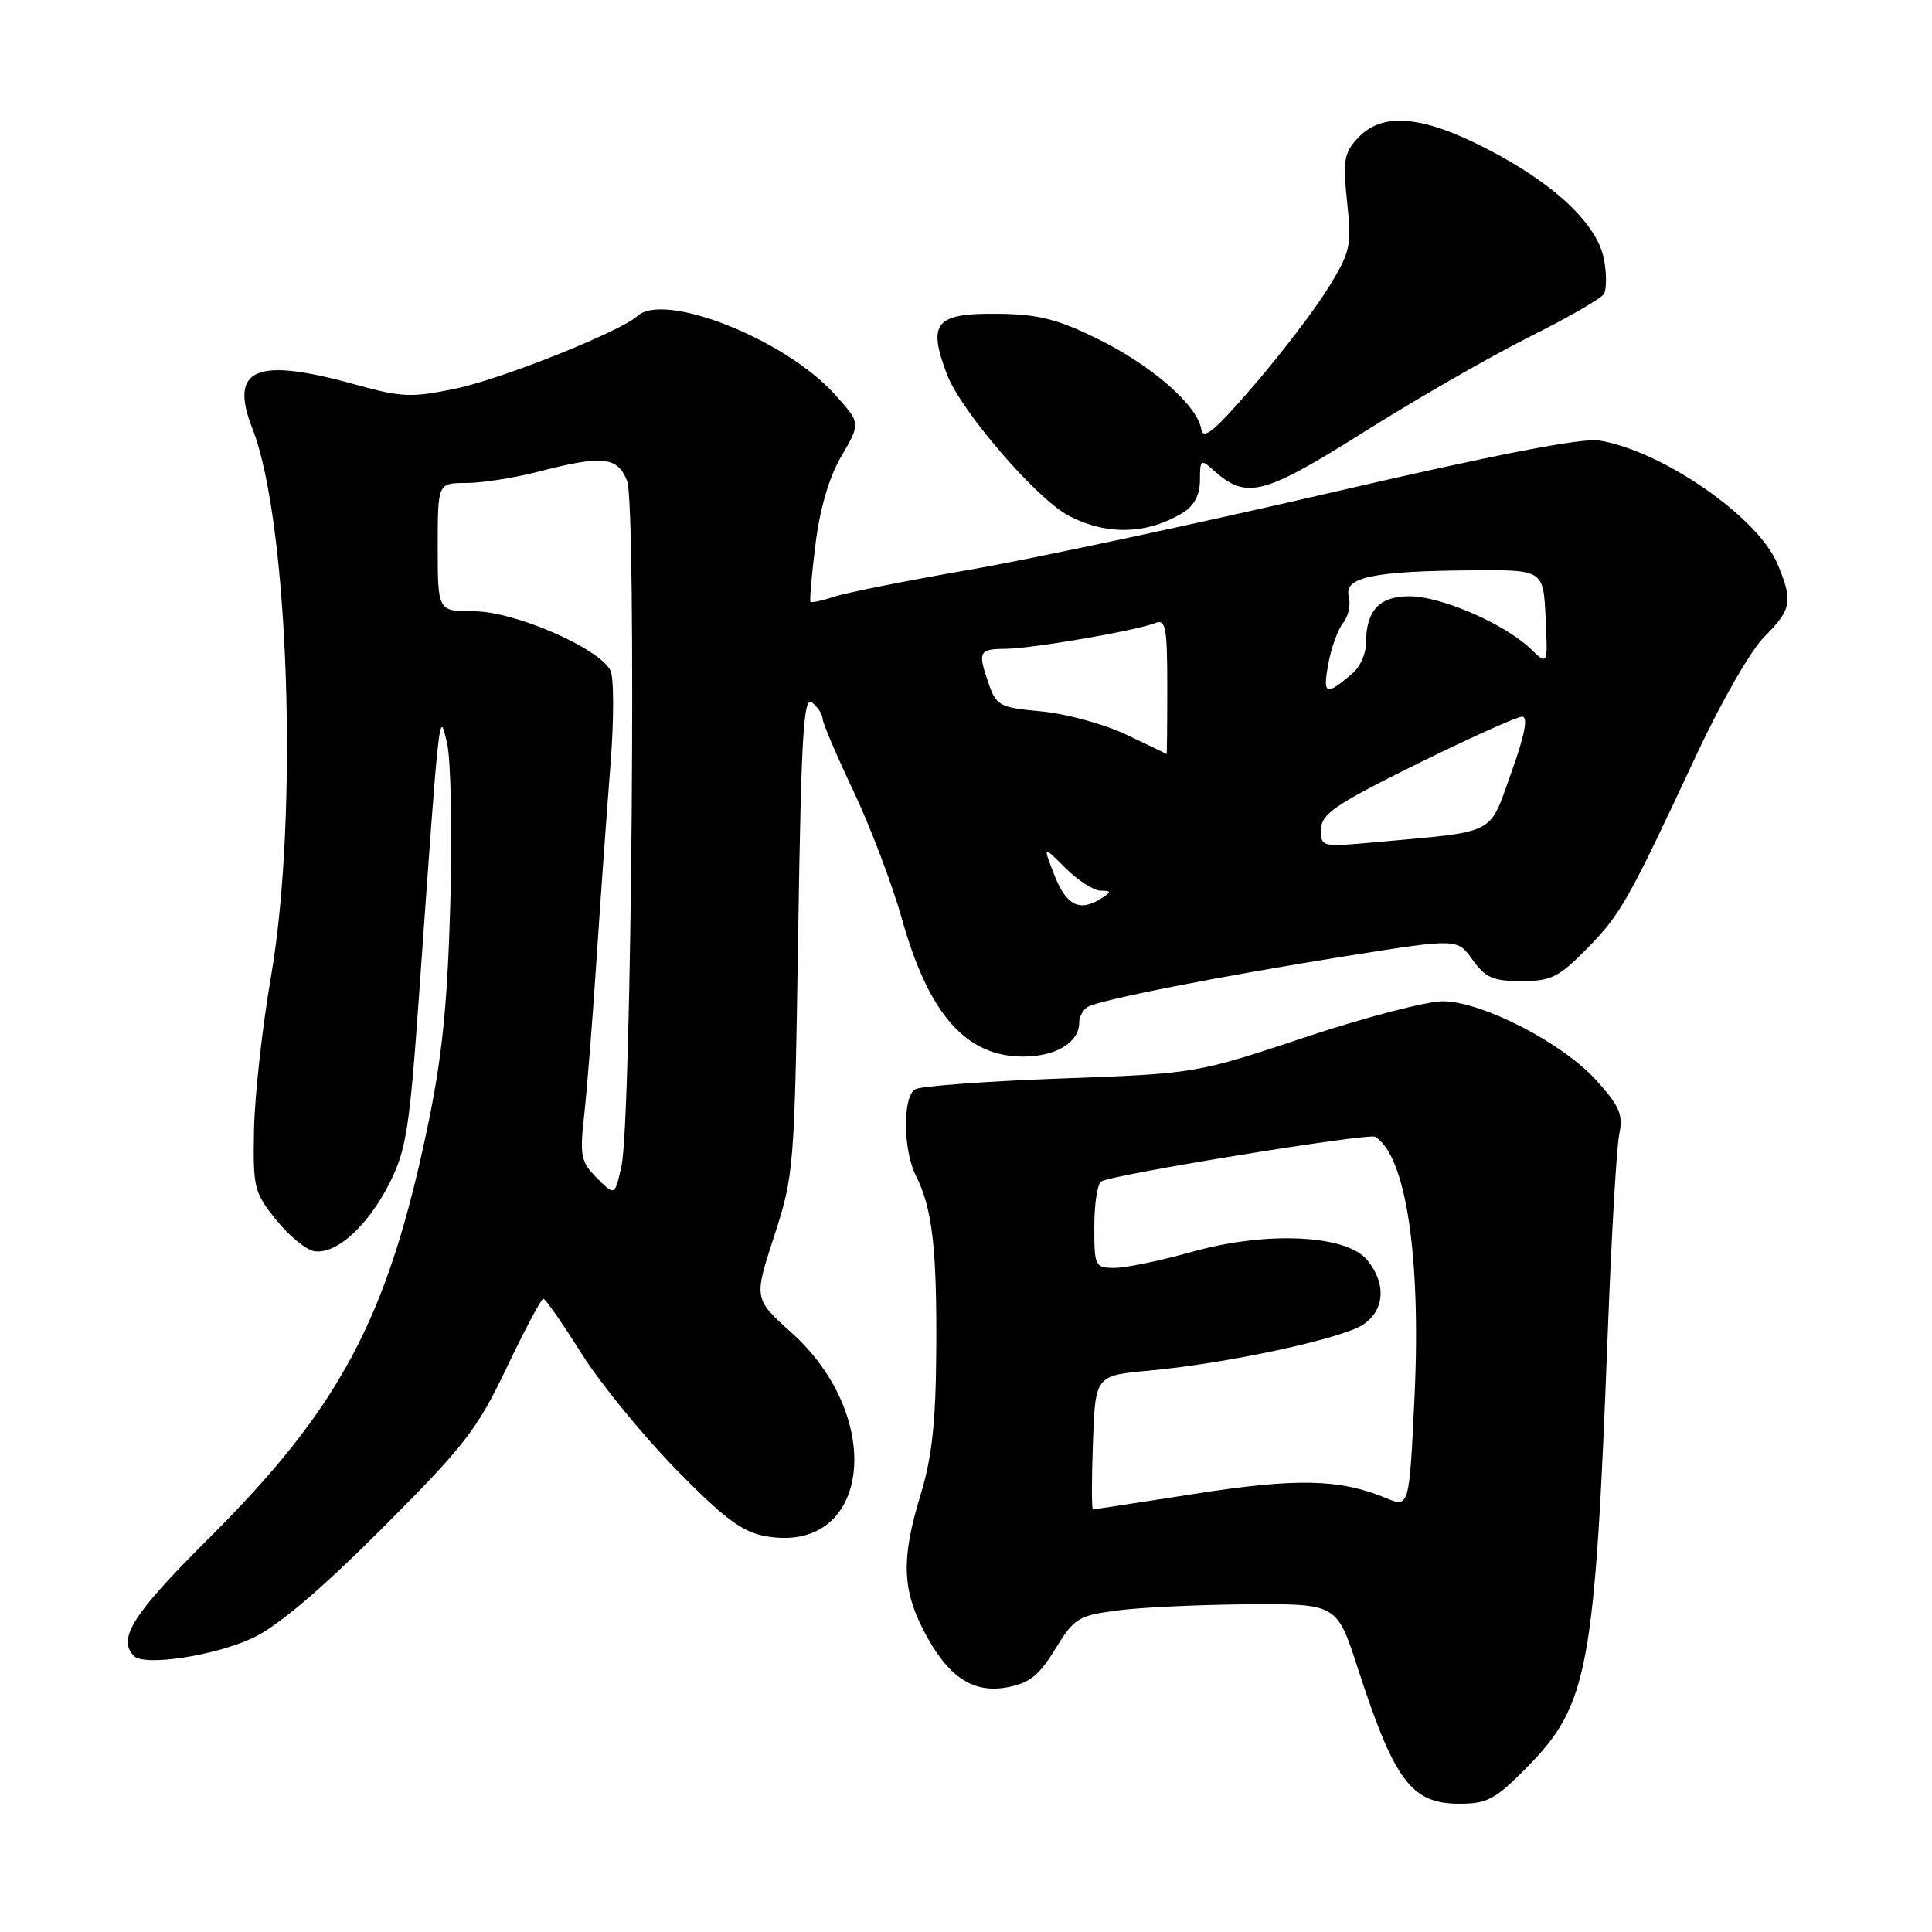 <?xml version="1.0" encoding="UTF-8" standalone="no"?>
<!DOCTYPE svg PUBLIC "-//W3C//DTD SVG 1.1//EN" "http://www.w3.org/Graphics/SVG/1.1/DTD/svg11.dtd" >
<svg xmlns="http://www.w3.org/2000/svg" xmlns:xlink="http://www.w3.org/1999/xlink" version="1.1" viewBox="0 0 256 256">
 <g >
 <path fill="currentColor"
d=" M 202.34 234.16 C 210.46 225.92 211.33 221.20 213.04 176.50 C 213.52 163.85 214.20 152.09 214.55 150.36 C 215.10 147.69 214.64 146.61 211.49 143.12 C 207.07 138.22 196.52 132.77 191.27 132.67 C 189.20 132.63 180.97 134.77 173.00 137.42 C 158.50 142.25 158.50 142.25 140.50 142.91 C 130.60 143.27 121.94 143.92 121.25 144.34 C 119.58 145.38 119.66 152.42 121.37 155.80 C 123.53 160.08 124.15 165.37 124.06 178.89 C 124.00 188.43 123.50 193.08 122.00 198.00 C 119.45 206.36 119.52 210.45 122.32 215.92 C 125.50 222.14 128.85 224.44 133.49 223.57 C 136.41 223.02 137.69 222.00 139.83 218.50 C 142.32 214.42 142.87 214.08 148.00 213.40 C 151.03 212.99 158.82 212.63 165.32 212.58 C 177.14 212.50 177.14 212.50 179.90 221.00 C 184.76 235.99 187.02 239.00 193.36 239.00 C 197.08 239.00 198.14 238.43 202.34 234.16 Z  M 33.55 217.01 C 36.85 215.45 42.56 210.59 50.65 202.50 C 61.57 191.57 63.23 189.42 67.15 181.20 C 69.54 176.18 71.72 172.08 72.00 172.09 C 72.28 172.11 74.53 175.34 77.00 179.27 C 79.47 183.21 85.10 190.11 89.50 194.62 C 95.85 201.12 98.30 202.97 101.33 203.53 C 115.24 206.14 117.59 188.01 104.83 176.54 C 99.88 172.09 99.88 172.09 102.58 163.80 C 105.21 155.67 105.28 154.84 105.76 123.73 C 106.18 96.96 106.47 92.15 107.63 93.11 C 108.38 93.73 109.00 94.69 109.00 95.23 C 109.00 95.76 110.84 100.10 113.10 104.85 C 115.35 109.61 118.22 117.19 119.49 121.69 C 123.04 134.37 127.98 140.00 135.56 140.00 C 139.92 140.00 143.00 138.13 143.00 135.49 C 143.00 134.73 143.50 133.81 144.11 133.43 C 145.62 132.50 161.55 129.37 178.80 126.62 C 193.11 124.35 193.11 124.35 195.12 127.17 C 196.82 129.55 197.84 130.00 201.59 130.00 C 205.53 130.00 206.55 129.49 210.28 125.70 C 214.77 121.12 215.70 119.48 224.80 100.00 C 228.06 93.00 232.03 86.10 233.82 84.33 C 237.41 80.74 237.60 79.69 235.53 74.73 C 232.93 68.50 220.25 59.73 211.91 58.37 C 209.60 58.00 198.07 60.24 176.00 65.36 C 158.12 69.50 136.75 74.06 128.50 75.49 C 120.25 76.92 112.19 78.52 110.59 79.05 C 108.99 79.58 107.55 79.89 107.40 79.74 C 107.25 79.59 107.55 76.14 108.06 72.08 C 108.65 67.32 109.88 63.17 111.52 60.38 C 114.05 56.06 114.05 56.06 110.57 52.21 C 104.00 44.94 88.00 38.61 84.45 41.88 C 82.24 43.92 66.52 50.21 60.47 51.47 C 54.49 52.72 53.28 52.67 46.96 50.92 C 33.83 47.28 30.32 48.82 33.46 56.83 C 38.27 69.13 39.59 108.06 35.91 129.39 C 34.76 136.05 33.75 145.17 33.66 149.65 C 33.51 157.37 33.66 157.99 36.60 161.65 C 38.31 163.77 40.58 165.63 41.66 165.79 C 44.56 166.23 48.73 162.46 51.59 156.82 C 53.83 152.39 54.27 149.63 55.54 131.67 C 58.26 93.26 58.19 93.94 59.24 98.50 C 59.75 100.70 59.94 110.38 59.66 120.00 C 59.27 133.50 58.56 140.30 56.57 149.73 C 51.28 174.85 44.98 186.61 27.53 203.98 C 17.59 213.88 15.51 217.16 17.75 219.43 C 19.13 220.83 28.55 219.39 33.55 217.01 Z  M 156.82 67.88 C 158.25 66.99 159.00 65.52 159.00 63.60 C 159.00 60.89 159.12 60.80 160.75 62.27 C 165.15 66.23 167.30 65.69 180.77 57.22 C 187.77 52.81 197.63 47.15 202.67 44.63 C 207.72 42.12 212.15 39.56 212.52 38.96 C 212.89 38.36 212.90 36.30 212.54 34.38 C 211.67 29.70 205.95 24.31 196.98 19.70 C 188.40 15.28 183.17 14.84 179.96 18.25 C 178.09 20.24 177.92 21.24 178.50 26.76 C 179.12 32.60 178.95 33.36 176.00 38.15 C 174.27 40.97 169.84 46.77 166.17 51.04 C 160.96 57.10 159.43 58.38 159.17 56.86 C 158.65 53.70 152.59 48.41 145.48 44.92 C 140.14 42.29 137.58 41.64 132.30 41.58 C 123.92 41.48 122.87 42.73 125.49 49.64 C 127.31 54.42 137.24 65.98 141.50 68.27 C 146.56 70.99 152.06 70.85 156.82 67.88 Z  M 144.82 191.13 C 145.14 182.26 145.14 182.26 152.32 181.61 C 162.49 180.68 177.73 177.41 180.58 175.54 C 183.48 173.64 183.73 170.12 181.19 166.99 C 178.45 163.60 167.85 163.09 157.92 165.88 C 153.77 167.05 149.16 168.00 147.69 168.00 C 145.10 168.00 145.00 167.80 145.00 162.56 C 145.00 159.57 145.41 156.86 145.91 156.55 C 147.40 155.63 181.35 150.10 182.22 150.63 C 186.30 153.15 188.31 166.50 187.43 185.14 C 186.73 199.79 186.73 199.79 183.62 198.49 C 177.54 195.96 171.78 195.83 158.32 197.94 C 151.07 199.07 144.99 200.00 144.82 200.00 C 144.64 200.00 144.64 196.01 144.82 191.13 Z  M 79.11 156.11 C 76.95 153.95 76.80 153.20 77.42 147.62 C 77.79 144.25 78.53 134.97 79.05 127.00 C 79.58 119.03 80.40 107.55 80.88 101.50 C 81.36 95.34 81.36 89.77 80.88 88.83 C 79.34 85.85 68.17 81.00 62.84 81.00 C 58.00 81.00 58.00 81.00 58.00 72.50 C 58.00 64.00 58.00 64.00 61.79 64.00 C 63.87 64.00 68.17 63.32 71.34 62.50 C 79.83 60.29 81.86 60.50 83.10 63.75 C 84.36 67.07 83.69 148.39 82.35 154.49 C 81.47 158.47 81.47 158.47 79.11 156.11 Z  M 139.73 116.01 C 138.17 112.01 138.17 112.01 141.16 115.01 C 142.81 116.65 144.91 118.01 145.83 118.02 C 147.27 118.03 147.30 118.16 146.00 119.00 C 143.09 120.88 141.32 120.03 139.73 116.01 Z  M 175.05 109.88 C 175.09 107.84 176.93 106.59 187.80 101.21 C 194.79 97.76 201.04 94.95 201.70 94.96 C 202.51 94.99 202.04 97.42 200.24 102.42 C 197.22 110.80 198.57 110.11 182.25 111.60 C 175.09 112.25 175.00 112.23 175.05 109.88 Z  M 149.17 97.31 C 146.24 95.93 141.20 94.56 137.97 94.26 C 132.54 93.77 132.02 93.51 131.05 90.72 C 129.52 86.33 129.67 86.00 133.25 85.97 C 136.84 85.93 150.59 83.56 153.08 82.55 C 154.46 82.00 154.67 83.10 154.67 90.96 C 154.67 95.93 154.63 99.96 154.58 99.92 C 154.54 99.87 152.10 98.70 149.17 97.31 Z  M 176.00 87.99 C 176.40 85.82 177.29 83.36 177.98 82.52 C 178.67 81.69 179.00 80.12 178.72 79.03 C 178.05 76.49 181.88 75.68 195.00 75.57 C 204.50 75.50 204.50 75.50 204.80 81.84 C 205.10 88.17 205.10 88.17 202.80 85.96 C 199.35 82.65 190.98 79.02 186.79 79.01 C 182.75 79.00 181.00 80.89 181.00 85.28 C 181.00 86.61 180.21 88.37 179.25 89.19 C 175.67 92.27 175.25 92.11 176.00 87.99 Z "/>
</g>
</svg>